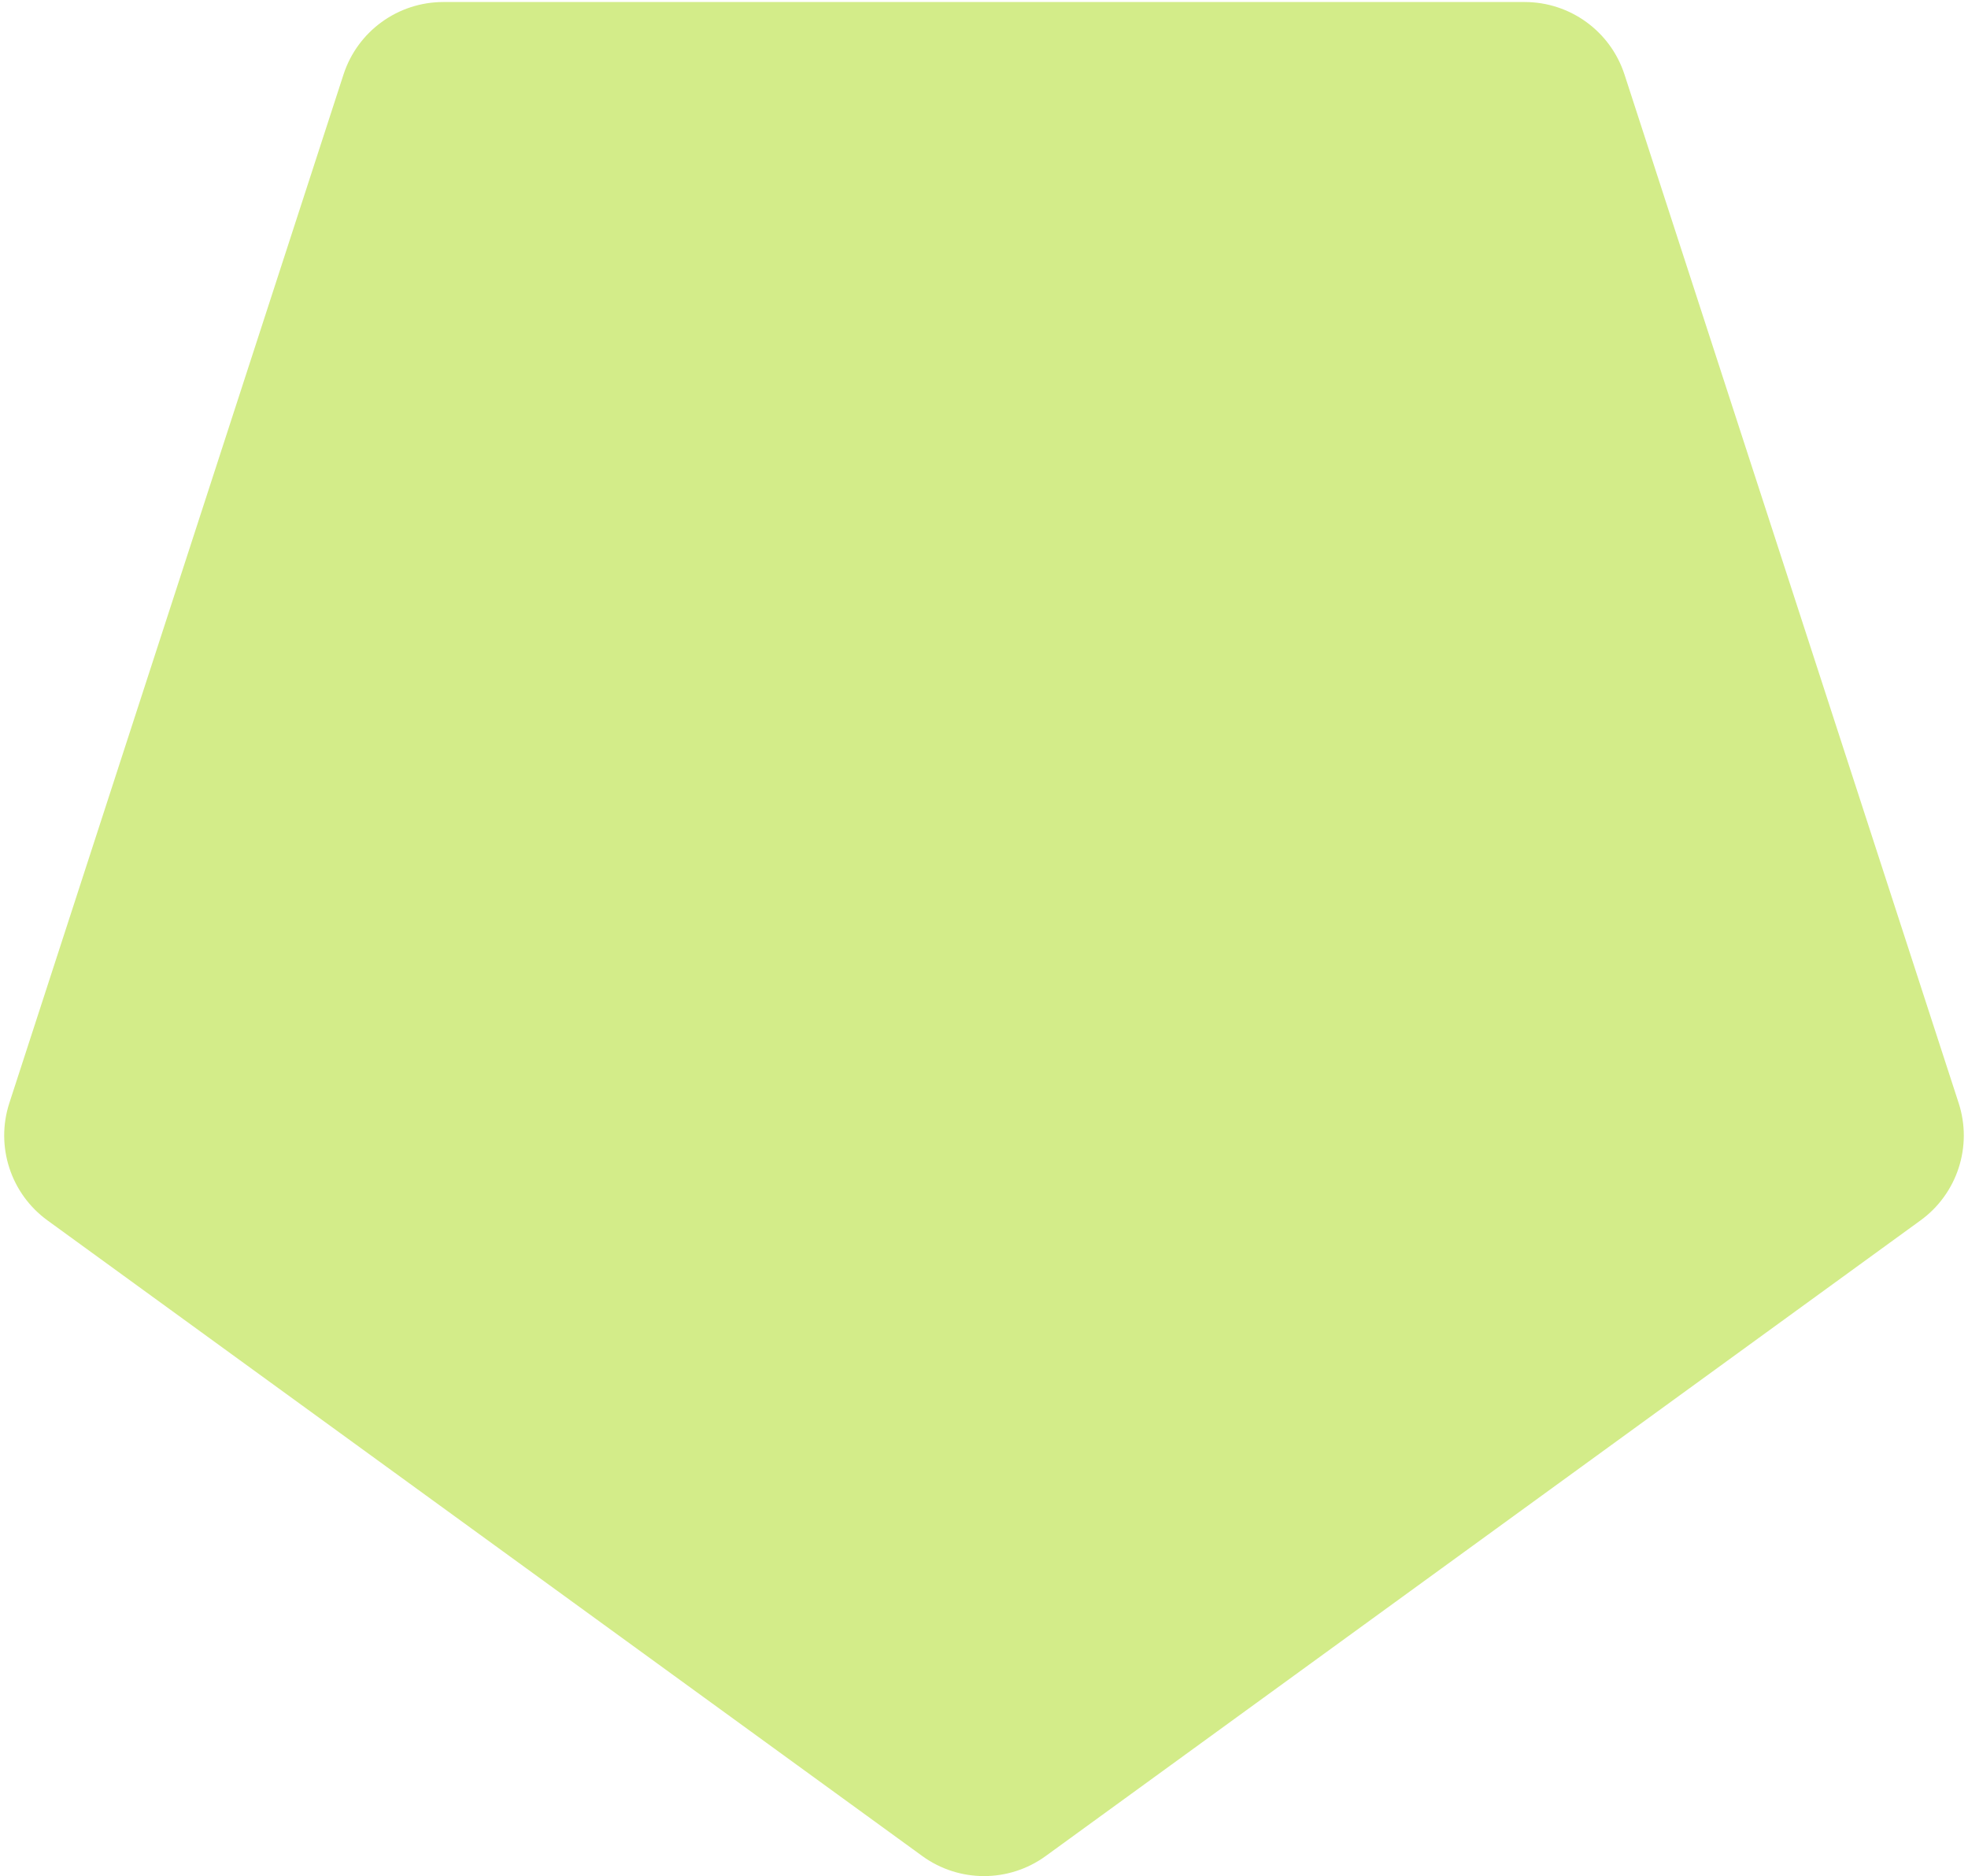 <svg width="150" height="143" viewBox="0 0 150 143" fill="none" xmlns="http://www.w3.org/2000/svg">
<path d="M79.702 141.459C76.898 143.496 73.101 143.496 70.297 141.459L3.618 93.013C0.814 90.976 -0.359 87.365 0.712 84.069L26.181 5.682C27.252 2.386 30.324 0.154 33.789 0.154L116.21 0.154C119.676 0.154 122.748 2.386 123.819 5.682L149.288 84.069C150.359 87.365 149.186 90.976 146.382 93.013L79.702 141.459Z" fill="#D3EC89"/>
</svg>
